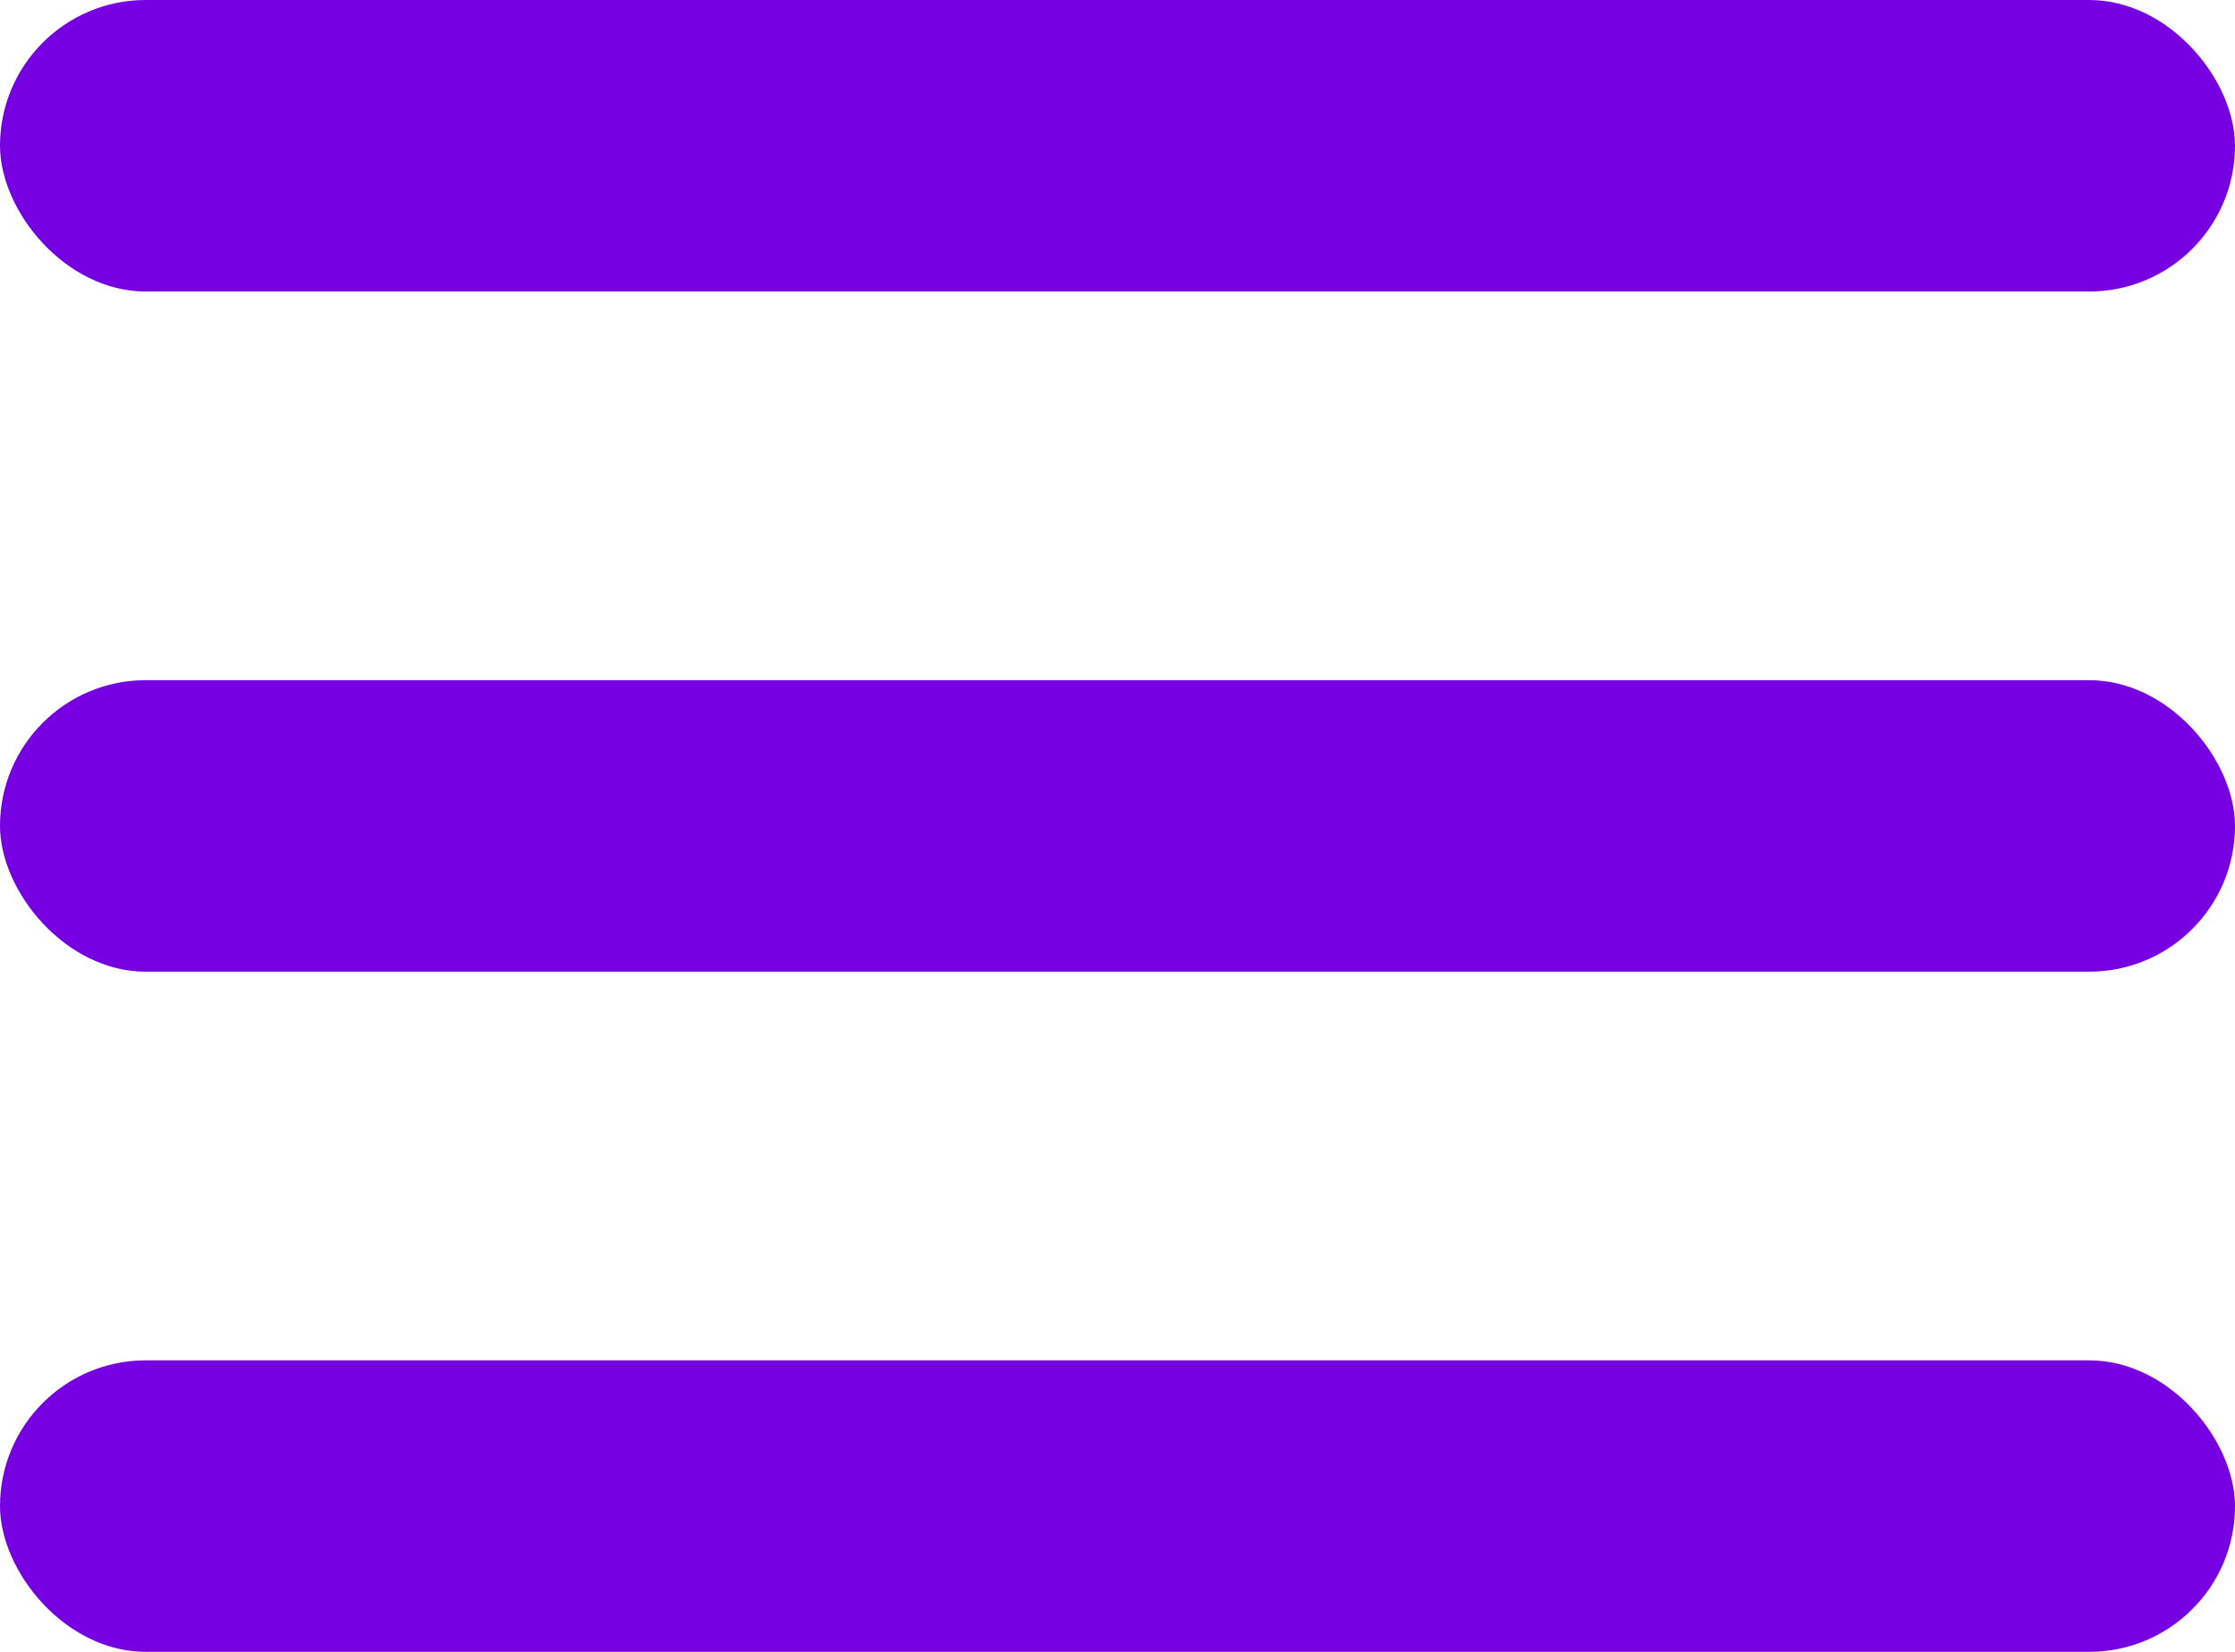 <svg width="23" height="17" viewBox="0 0 23 17" fill="none" xmlns="http://www.w3.org/2000/svg">
<rect width="23" height="3" rx="1.5" fill="#7700E2"/>
<rect y="7" width="23" height="3" rx="1.5" fill="#7700E2"/>
<rect y="14" width="23" height="3" rx="1.5" fill="#7700E2"/>
</svg>
